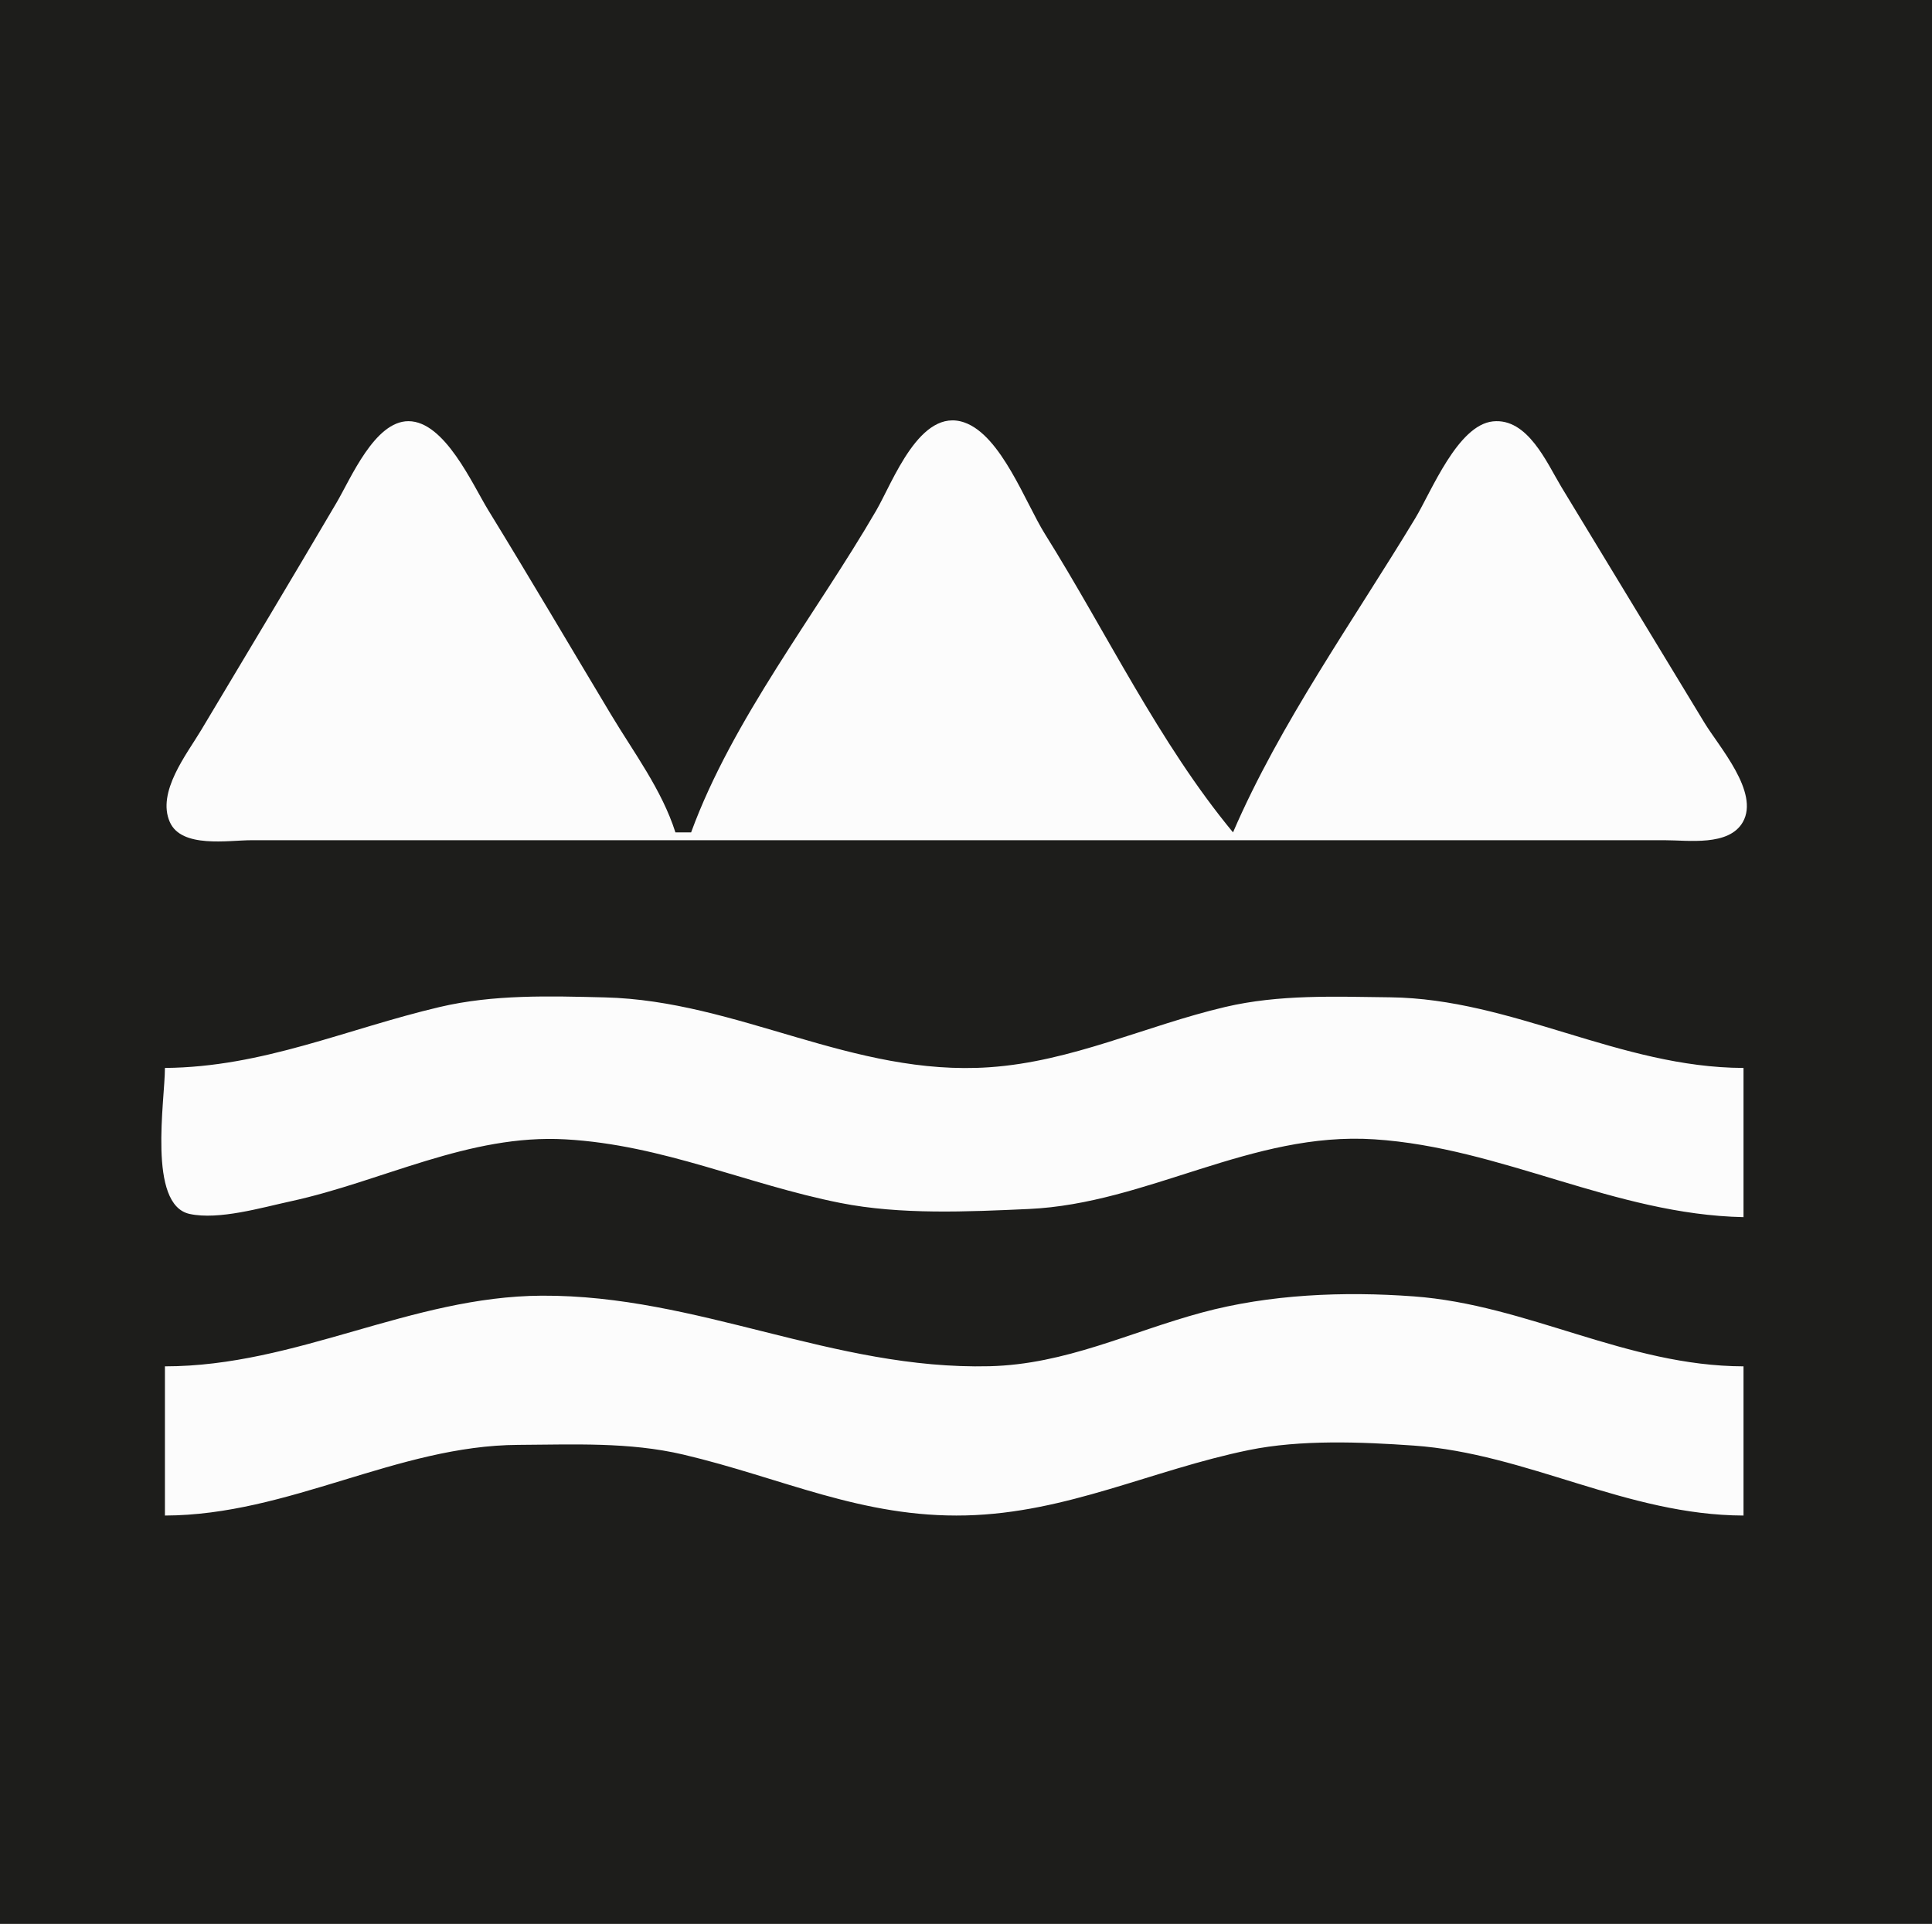 <?xml version="1.0" standalone="yes"?>
<svg xmlns="http://www.w3.org/2000/svg" width="246" height="245">
<path style="fill:#1d1d1b; stroke:none;" d="M0 0L0 245L246 245L246 0L0 0z"/>
<path style="fill:#fcfcfc; stroke:none;" d="M157 106C147.59 94.633 140.877 80.504 133.05 68C130.585 64.062 127.485 55.444 122.794 53.801C117.143 51.822 113.679 61.376 111.576 65C103.876 78.267 93.281 91.576 88 106L86 106C84.27 100.571 80.722 95.869 77.8 91C72.6 82.334 67.476 73.613 62.189 65C60.153 61.683 56.628 53.636 52.003 53.636C47.708 53.636 44.68 60.906 42.861 64C37.16 73.696 31.377 83.346 25.6 93C23.775 96.05 19.939 100.869 21.622 104.682C23.111 108.057 29.078 107 32 107L65 107L184 107L212 107C214.962 106.999 220.15 107.797 221.917 104.682C224.071 100.887 218.839 95.053 217 92L198.8 62C196.951 58.925 194.519 53.199 190.09 53.662C185.593 54.133 182.25 62.612 180.204 66C172.383 78.951 162.988 92.104 157 106M21 136C21 140.155 18.763 153.431 24.148 154.593C27.873 155.396 33.328 153.781 37 152.985C48.696 150.449 59.684 144.396 72 145.093C84.46 145.798 94.998 150.807 107 153.192C114.654 154.713 123.221 154.314 131 153.961C146.12 153.274 159.318 144.067 175 145.09C191.247 146.151 205.546 154.66 222 155L222 136C206.214 135.956 192.595 127.189 177 127.004C169.976 126.92 162.881 126.618 156 128.236C145.864 130.62 136.549 135.184 126 135.91C108.561 137.111 93.998 127.431 77 127.015C70 126.843 62.852 126.625 56 128.236C44.068 131.042 33.522 135.896 21 136M21 174L21 193C36.807 192.956 50.573 184.076 66 184.001C73.038 183.966 80.101 183.614 87 185.236C99.563 188.19 109.718 193.311 123 192.985C135.864 192.67 146.677 187.192 159 184.666C165.594 183.314 173.297 183.62 180 184.09C194.487 185.105 207.117 192.959 222 193L222 174C207.075 173.959 194.533 166.156 180 165.09C171.079 164.436 161.657 164.814 153 167.159C143.839 169.64 135.712 173.747 126 173.985C106.074 174.473 88.886 164.905 69 165.001C52.306 165.081 37.801 173.998 21 174z"/>
</svg>
